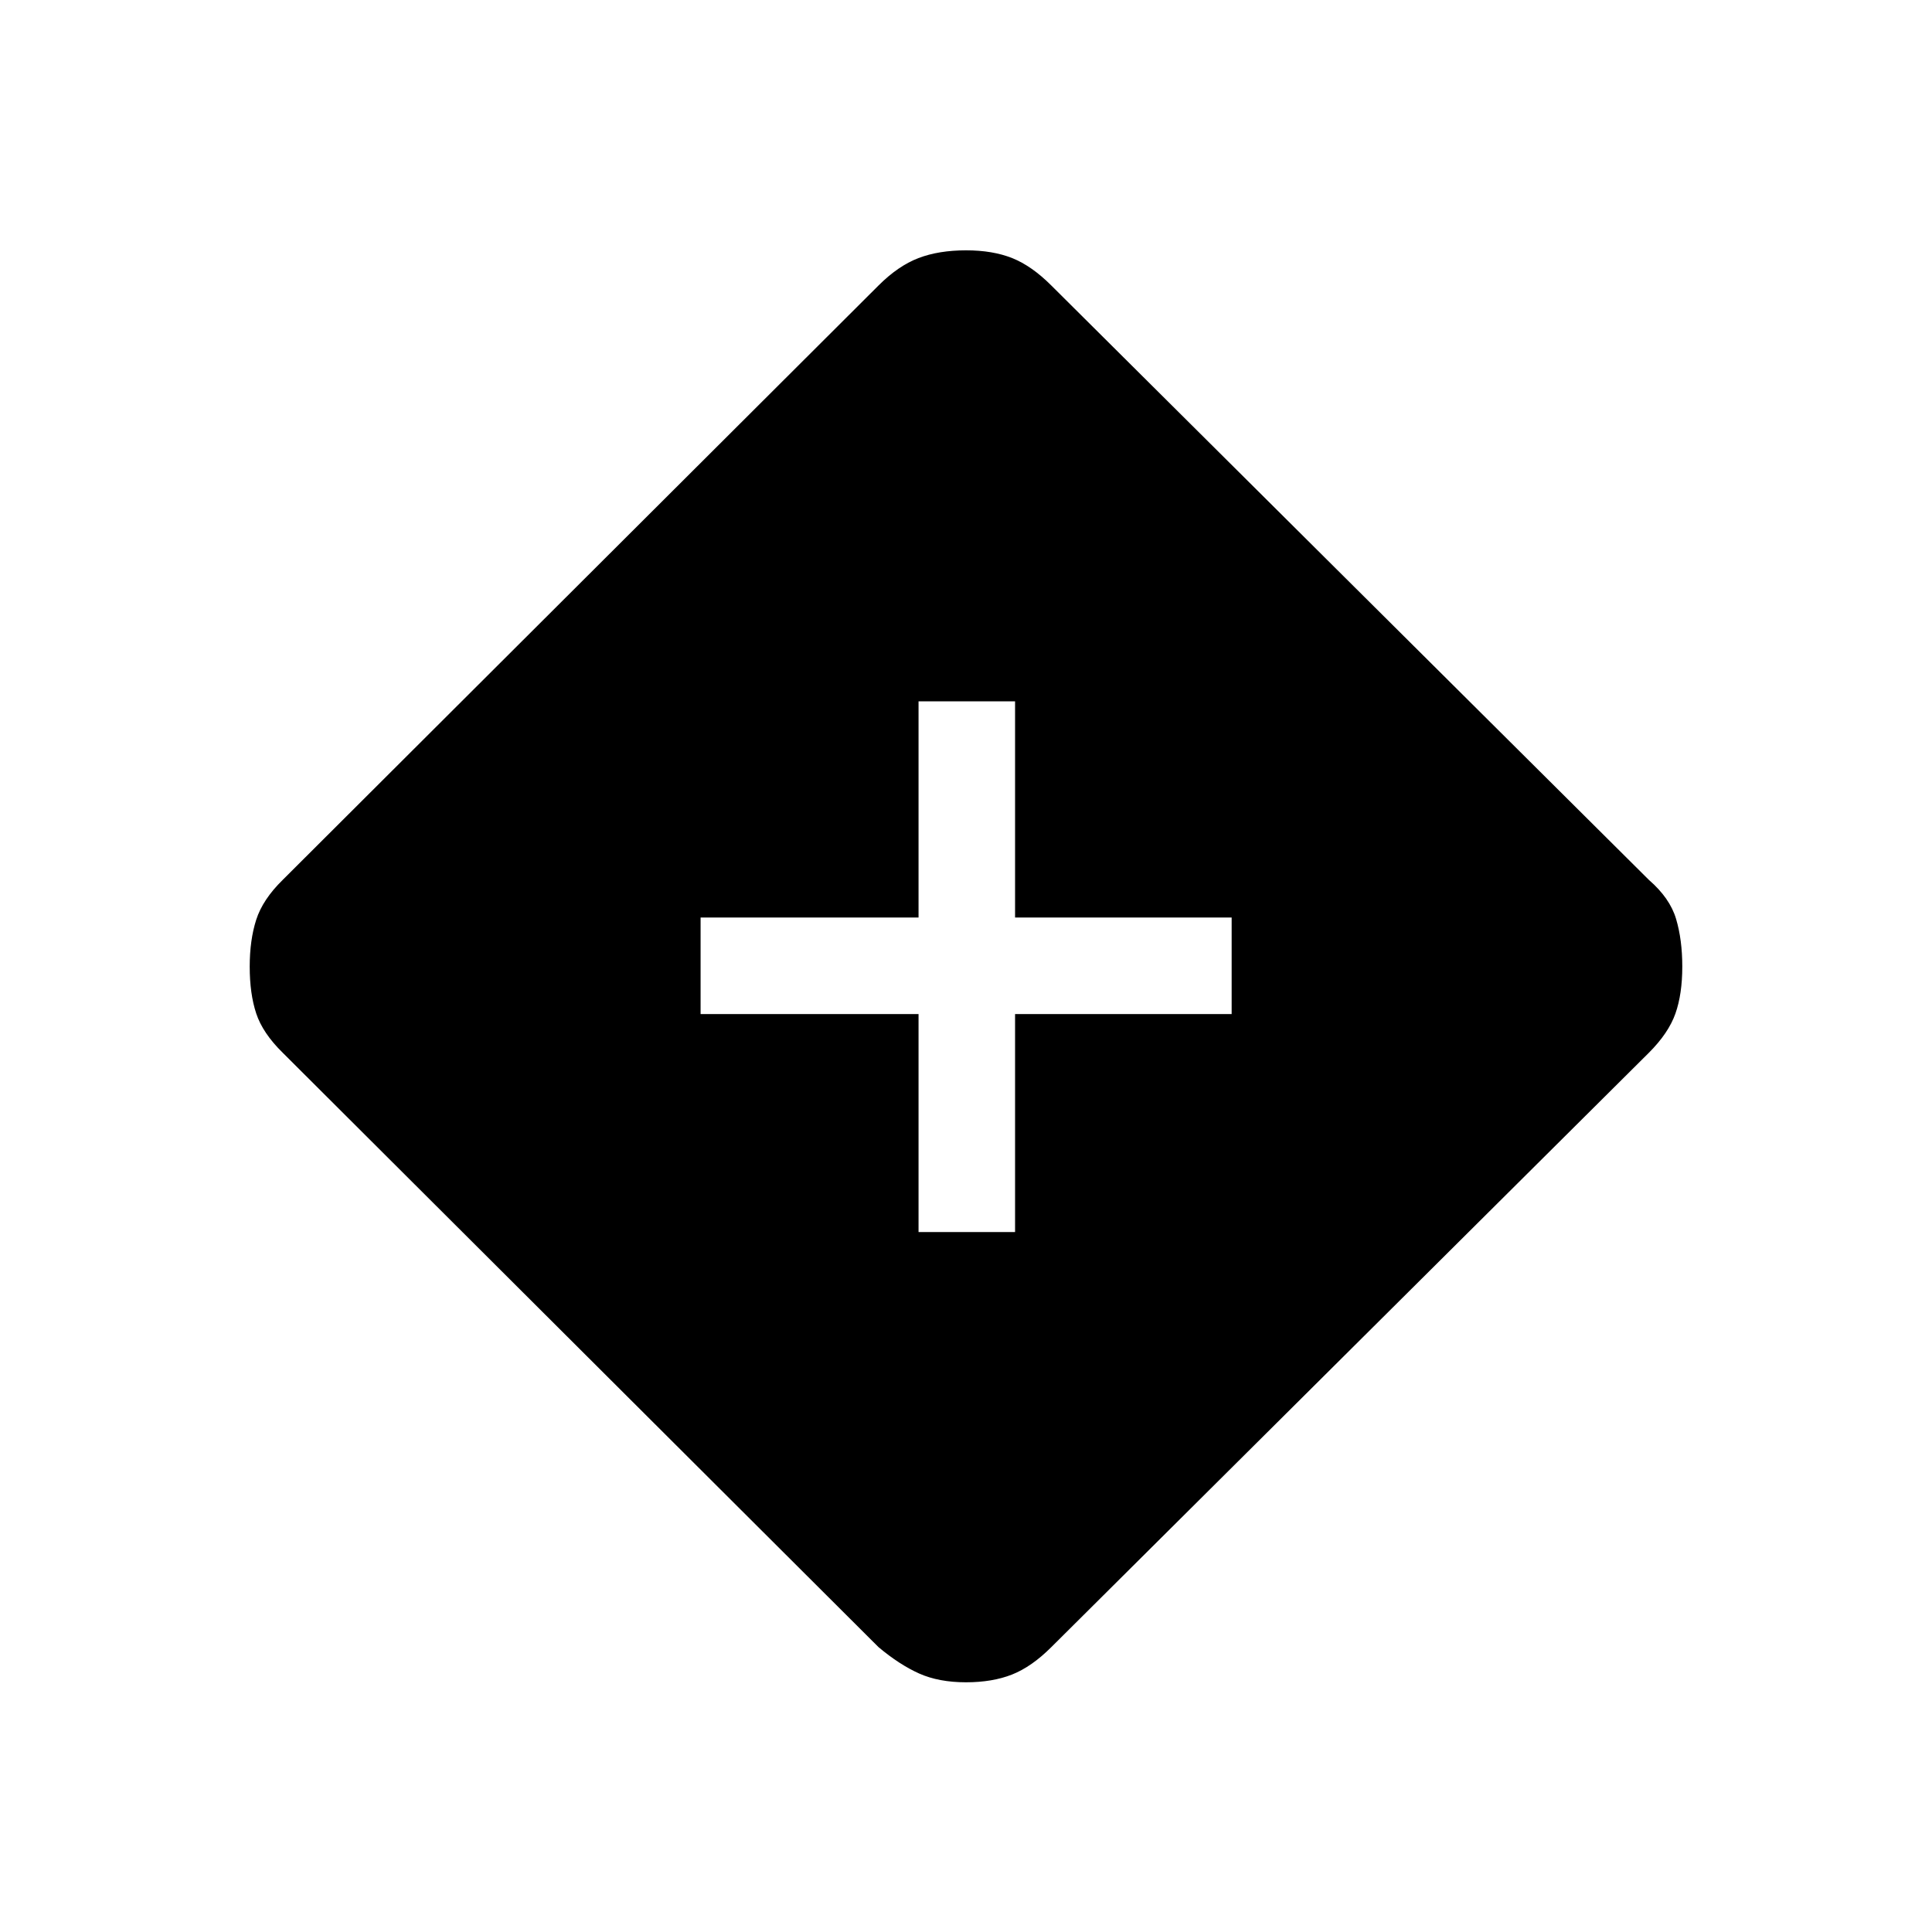 <svg xmlns="http://www.w3.org/2000/svg" height="20" viewBox="0 -960 960 960" width="20"><path d="M456.42-347.81h47.96v-108.31H612v-47.96H504.38V-611.5h-47.96v107.42h-108.3v47.96h108.3v108.31Zm23.57 223.73q-13.49 0-23.26-4.36-9.77-4.37-20.19-13.1L140.46-436.92q-9.92-9.73-13.15-19.51-3.23-9.77-3.23-23.26 0-13.22 3.23-23.28 3.23-10.07 13.15-19.8l296.05-295.35q9.76-9.76 19.85-13.63 10.09-3.86 23.69-3.86 13.22 0 22.91 3.86 9.69 3.87 19.45 13.63l296.93 295.35q10.43 9.04 13.5 19.4 3.08 10.35 3.08 23.65 0 13.68-3.42 23.37-3.42 9.7-13.18 19.46L522.41-141.57q-9.76 9.76-19.52 13.63-9.77 3.86-22.9 3.86Z"/></svg>